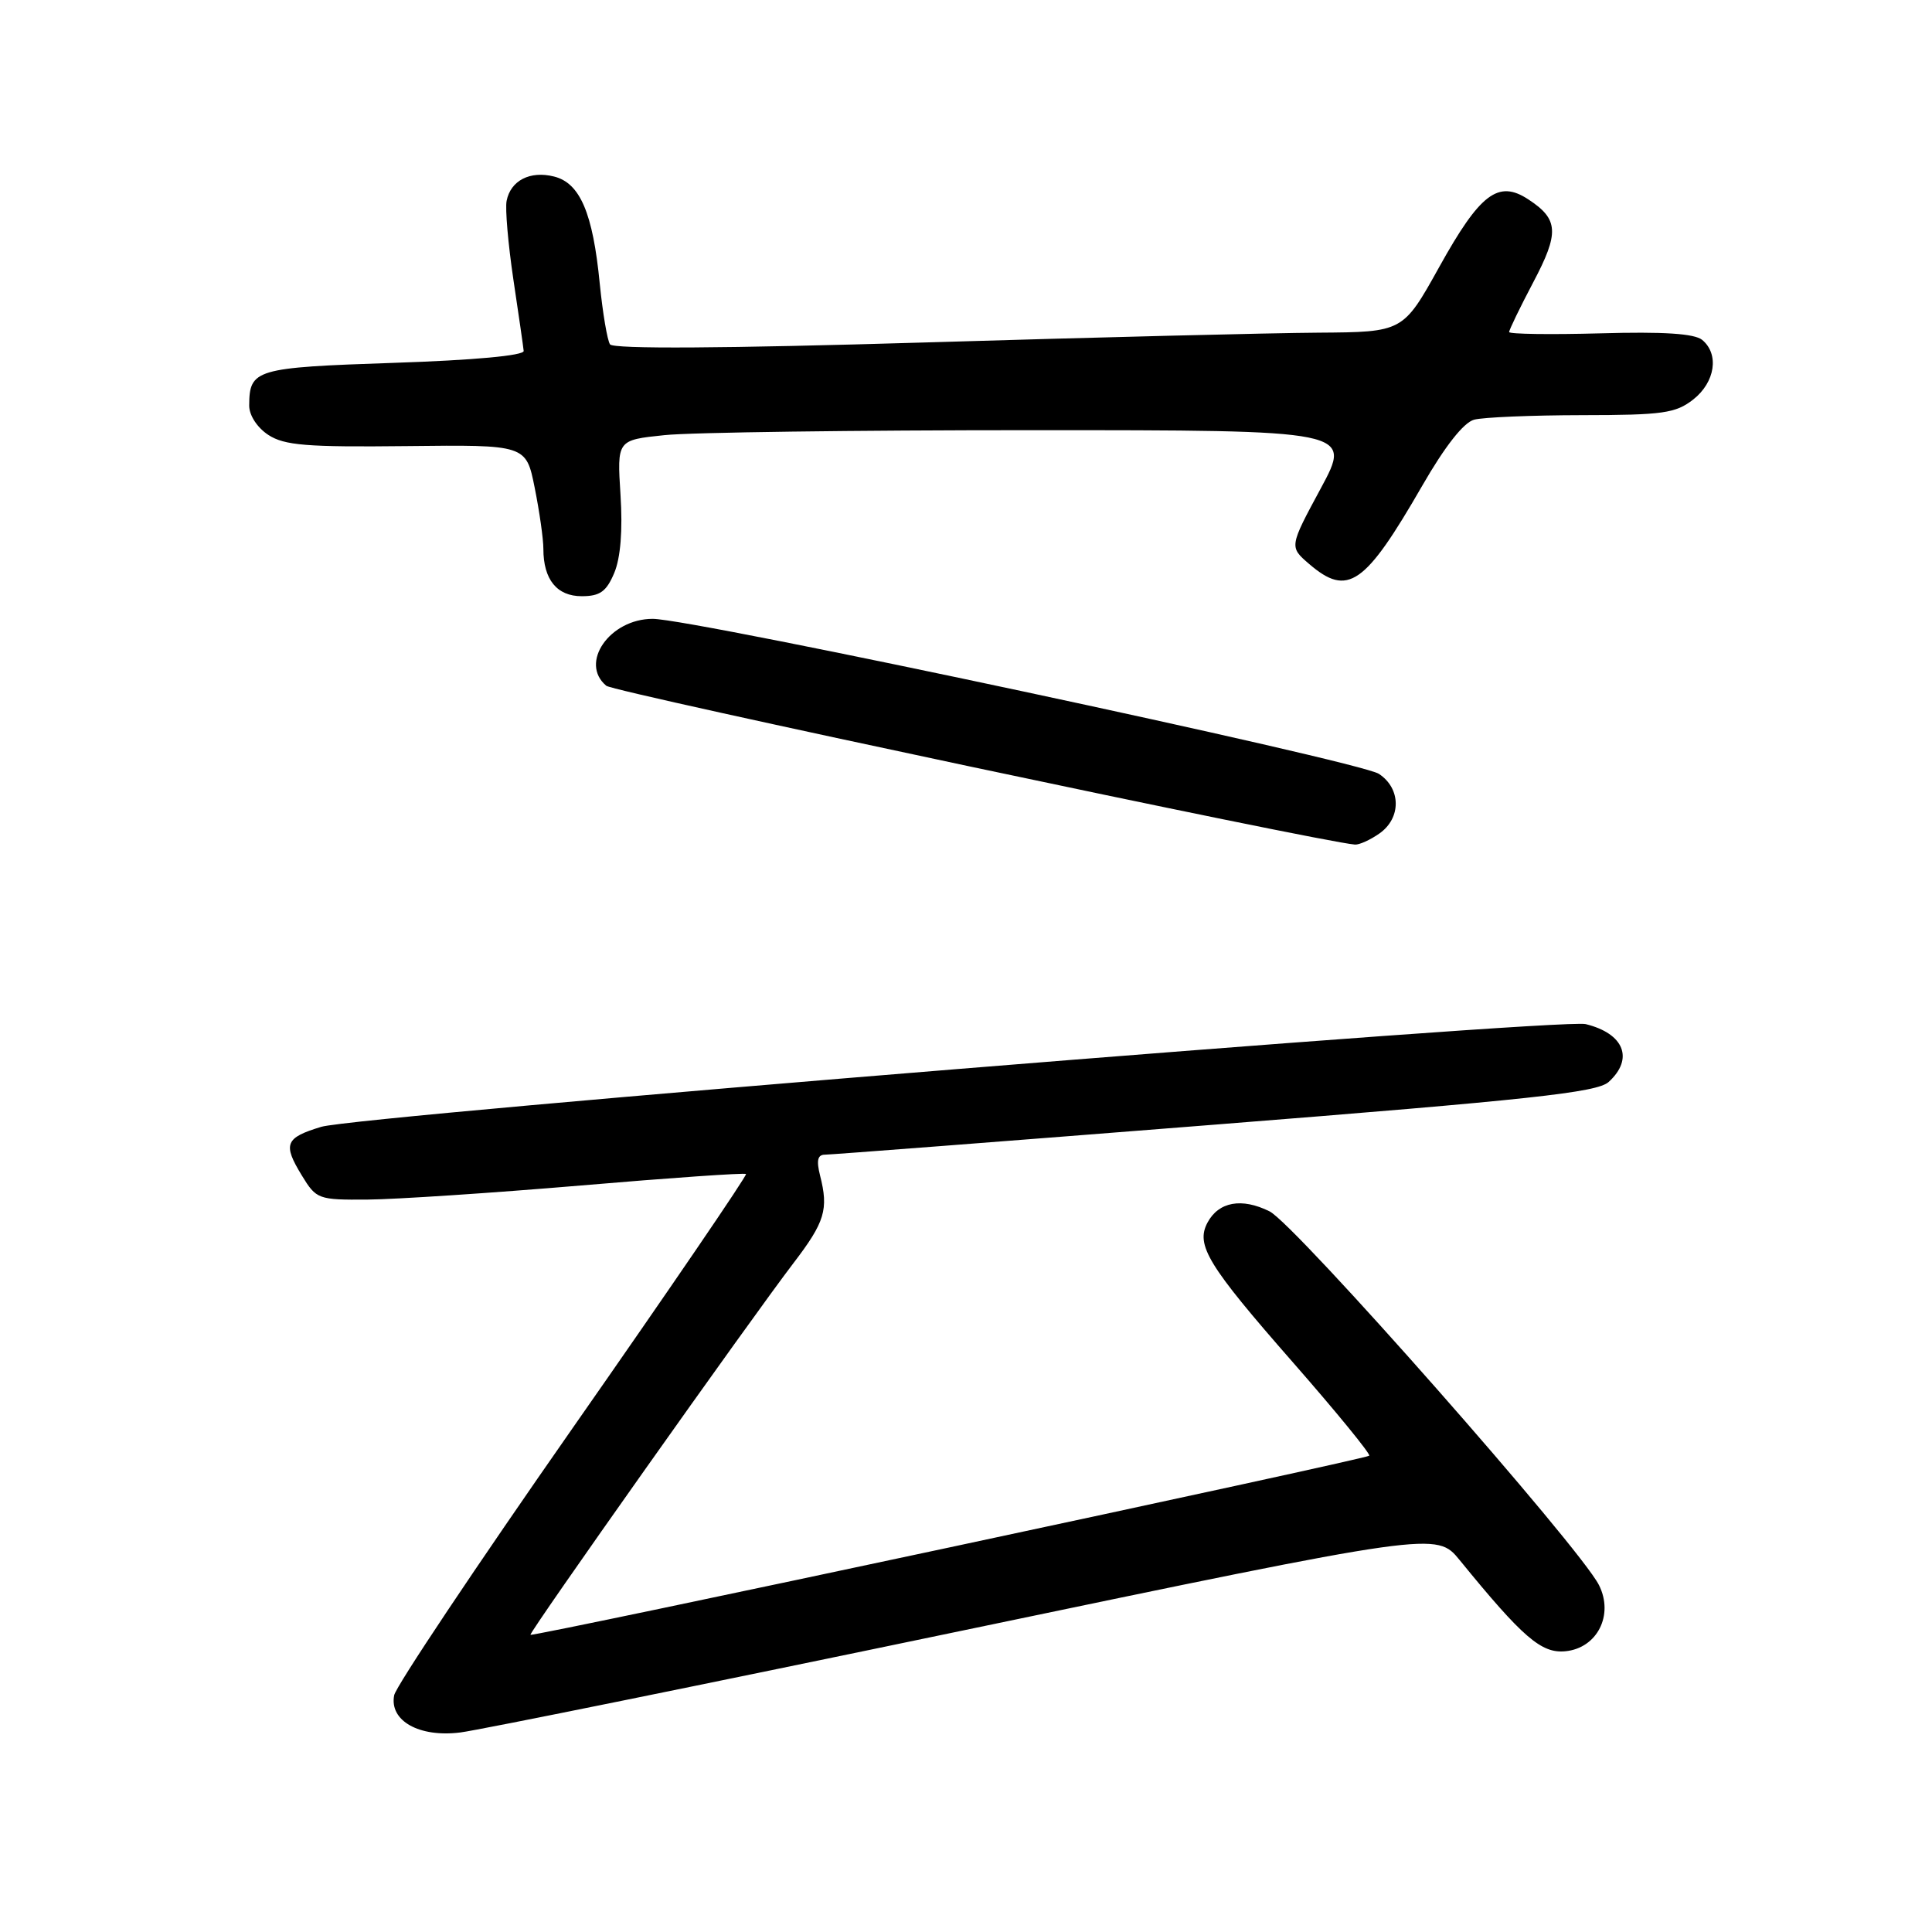 <?xml version="1.0" encoding="UTF-8" standalone="no"?>
<!DOCTYPE svg PUBLIC "-//W3C//DTD SVG 1.1//EN" "http://www.w3.org/Graphics/SVG/1.1/DTD/svg11.dtd" >
<svg xmlns="http://www.w3.org/2000/svg" xmlns:xlink="http://www.w3.org/1999/xlink" version="1.1" viewBox="0 0 256 256">
 <g >
 <path fill="currentColor"
d=" M 127.92 215.98 C 190.34 202.96 190.34 202.96 193.42 206.73 C 201.79 217.00 204.24 219.11 207.42 218.80 C 211.64 218.39 213.87 213.99 211.87 210.03 C 209.32 204.98 171.60 162.18 168.22 160.51 C 164.54 158.68 161.48 159.23 160.00 162.00 C 158.41 164.98 160.04 167.65 171.30 180.50 C 177.08 187.10 181.64 192.68 181.43 192.89 C 180.99 193.35 70.60 216.92 70.29 216.62 C 70.04 216.37 99.50 174.74 105.16 167.34 C 109.31 161.91 109.81 160.25 108.66 155.75 C 108.16 153.76 108.34 153.00 109.31 153.00 C 110.06 153.00 133.31 151.21 160.98 149.02 C 202.87 145.71 211.61 144.76 213.15 143.37 C 216.53 140.30 215.21 136.95 210.11 135.70 C 206.81 134.89 47.44 147.84 42.57 149.31 C 37.78 150.76 37.45 151.59 39.99 155.75 C 41.92 158.91 42.15 159.00 48.74 158.95 C 52.46 158.92 65.17 158.08 77.00 157.08 C 88.83 156.07 98.66 155.39 98.85 155.56 C 99.04 155.72 88.72 170.85 75.91 189.18 C 63.11 207.51 52.45 223.46 52.23 224.63 C 51.57 228.01 55.54 230.25 61.00 229.56 C 63.48 229.25 93.59 223.14 127.92 215.98 Z  M 182.78 110.44 C 185.69 108.40 185.66 104.48 182.71 102.54 C 180.11 100.84 91.87 82.00 86.49 82.00 C 80.79 82.00 76.72 87.86 80.34 90.87 C 81.36 91.72 174.58 111.49 179.53 111.91 C 180.09 111.96 181.56 111.30 182.78 110.44 Z  M 81.39 75.92 C 82.23 73.92 82.52 70.27 82.22 65.57 C 81.76 58.31 81.76 58.31 88.03 57.66 C 91.47 57.29 113.39 57.00 136.73 57.00 C 179.17 57.00 179.17 57.00 175.00 64.73 C 170.83 72.46 170.83 72.46 173.47 74.73 C 178.59 79.13 180.85 77.56 188.46 64.35 C 191.46 59.14 193.94 55.98 195.33 55.61 C 196.52 55.29 202.95 55.02 209.62 55.01 C 220.35 55.00 222.03 54.76 224.37 52.93 C 227.27 50.64 227.83 46.93 225.55 45.04 C 224.53 44.20 220.43 43.93 212.04 44.17 C 205.42 44.35 199.99 44.27 199.97 44.00 C 199.96 43.73 201.39 40.77 203.15 37.43 C 206.64 30.83 206.53 29.05 202.51 26.42 C 198.53 23.80 196.12 25.63 190.71 35.37 C 185.91 44.00 185.91 44.00 174.71 44.08 C 168.54 44.12 145.05 44.70 122.50 45.38 C 95.98 46.17 81.26 46.26 80.83 45.63 C 80.47 45.09 79.86 41.47 79.47 37.58 C 78.56 28.22 76.86 24.25 73.41 23.39 C 70.24 22.59 67.66 23.92 67.13 26.61 C 66.92 27.65 67.33 32.33 68.02 37.00 C 68.72 41.67 69.34 45.95 69.39 46.50 C 69.46 47.11 62.78 47.73 52.16 48.08 C 33.80 48.70 33.05 48.92 33.02 53.73 C 33.01 55.02 34.07 56.65 35.54 57.62 C 37.68 59.02 40.62 59.26 53.90 59.11 C 69.71 58.93 69.71 58.93 70.85 64.63 C 71.48 67.77 72.00 71.41 72.00 72.73 C 72.00 76.79 73.79 79.00 77.08 79.00 C 79.50 79.00 80.35 78.39 81.39 75.92 Z "/>
</g>
</svg>